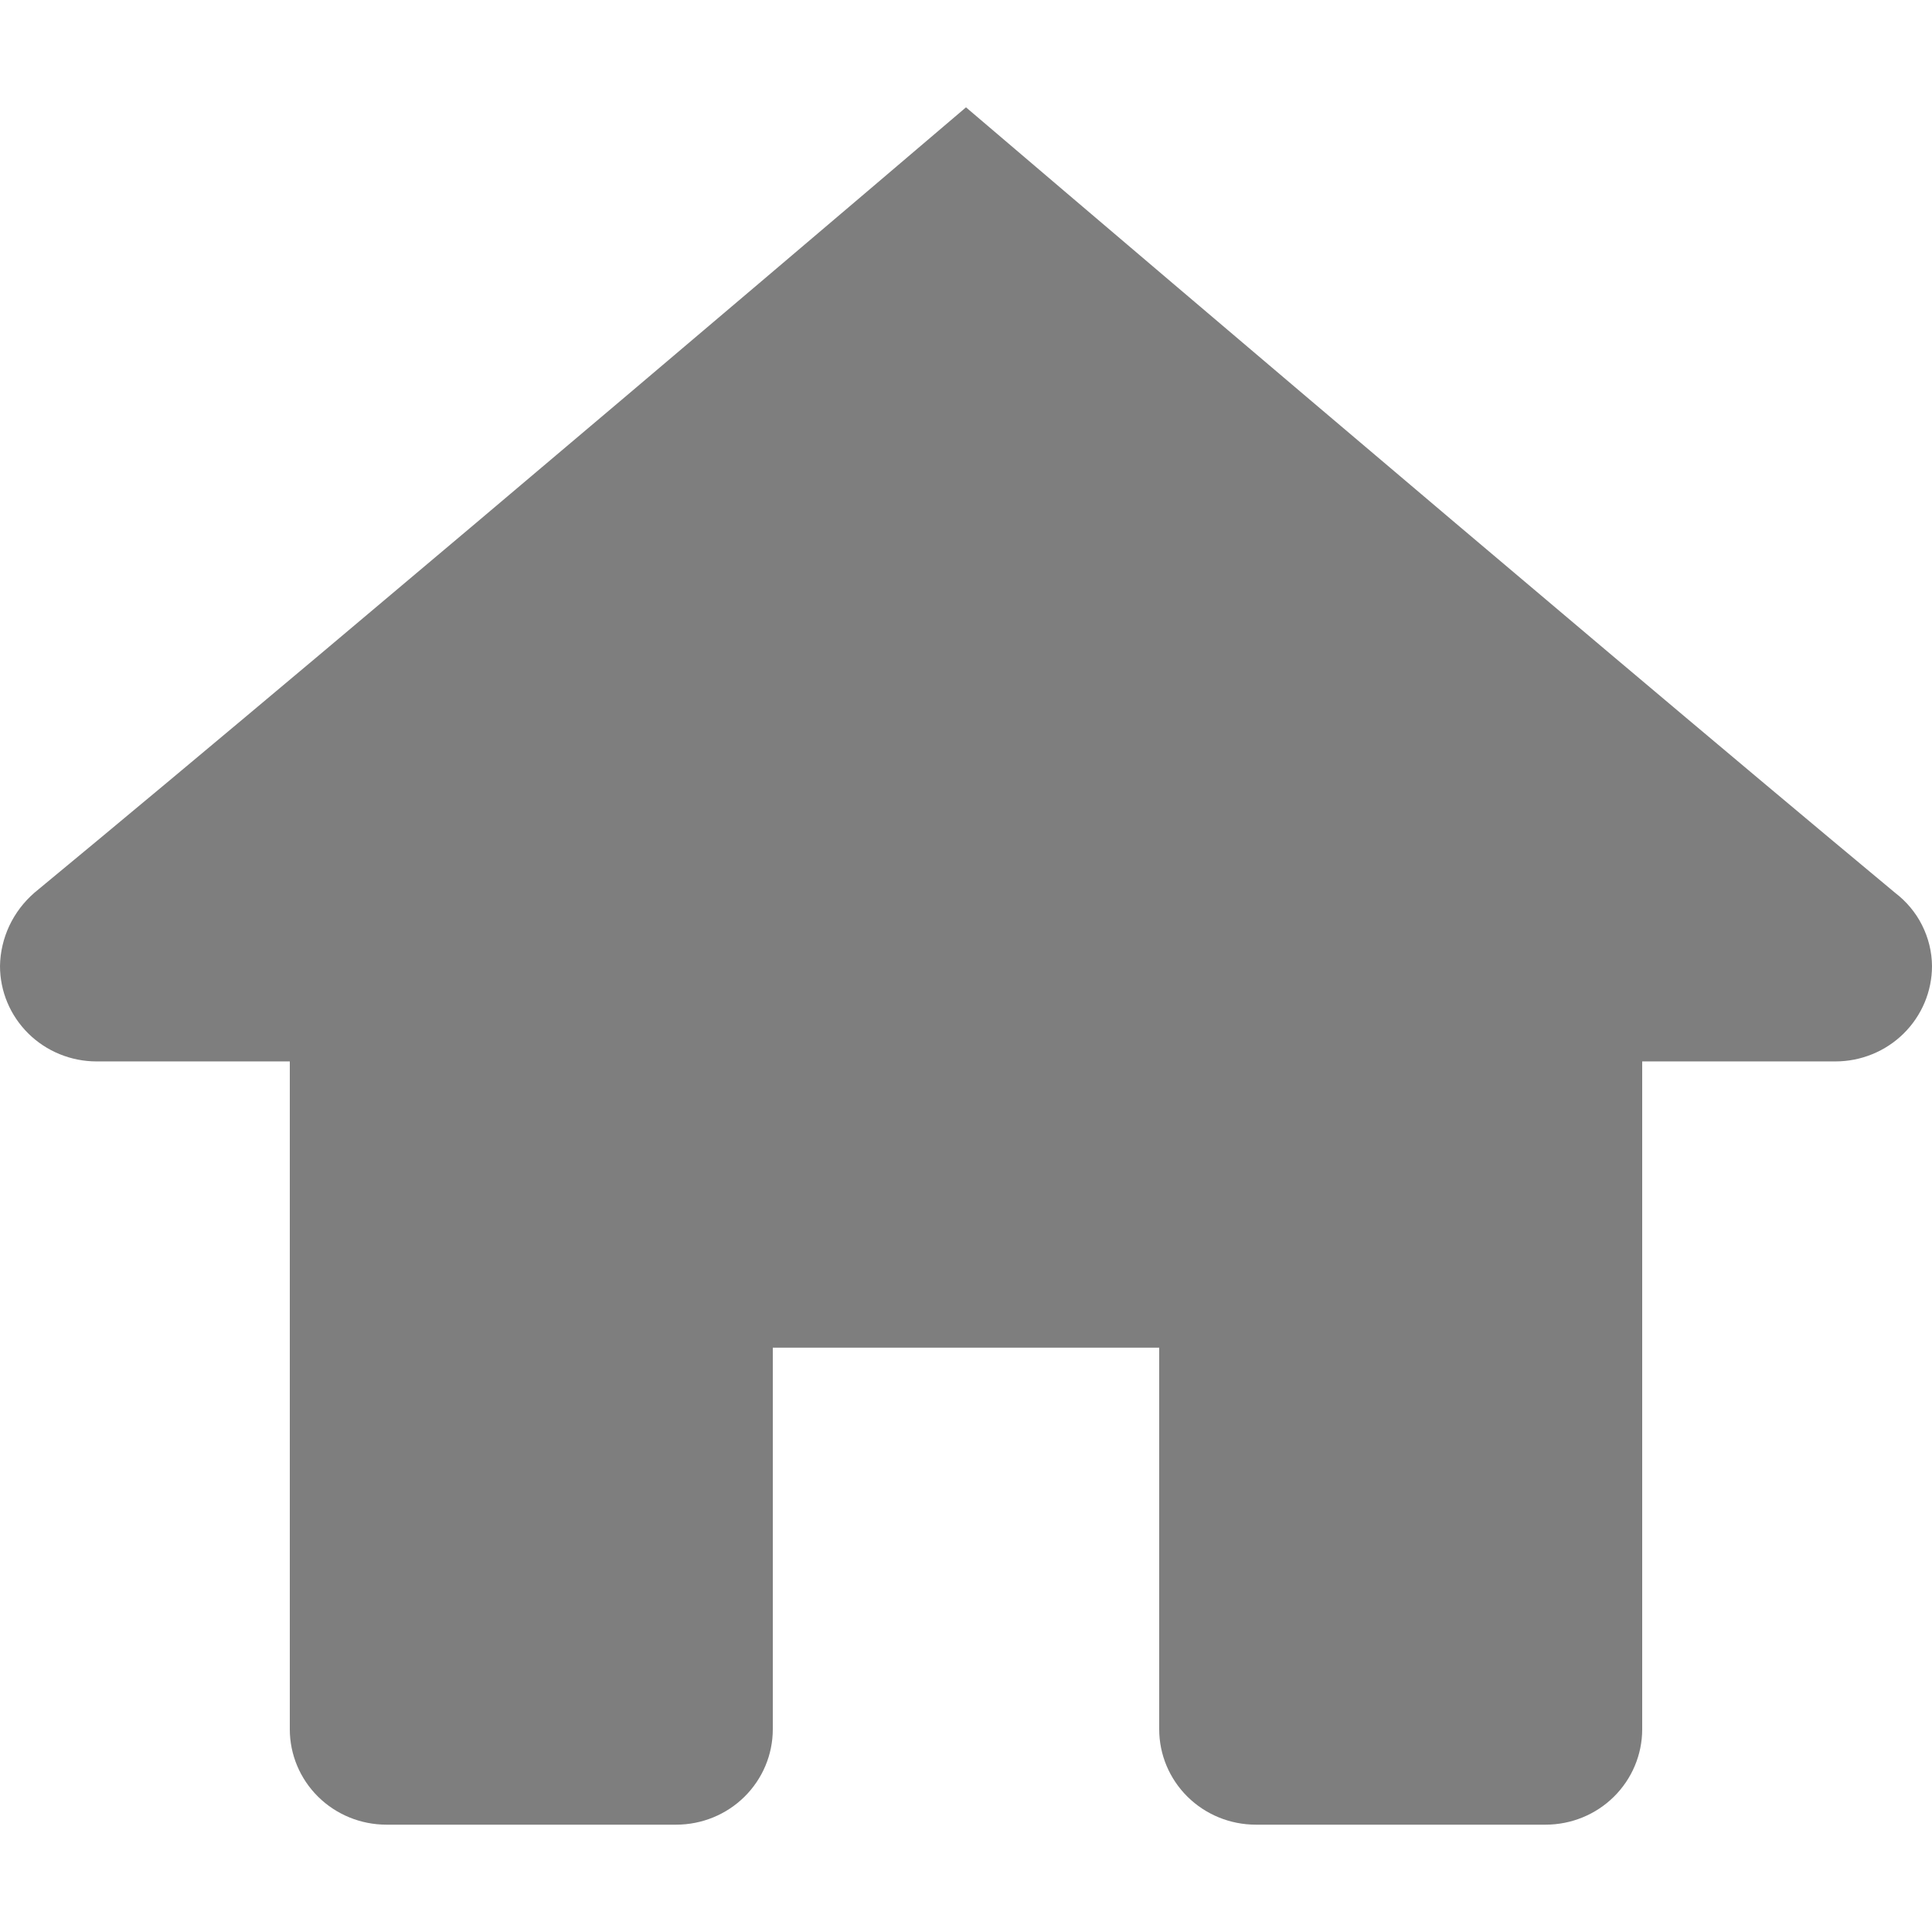 <svg
      width='18'
      height='18'
      viewBox='0 0 18 18'
      fill='none'
      xmlns='http://www.w3.org/2000/svg'
    >
      <path
        d='M9 1C9 1 3.433 5.747 0.321 8.317C0.222 8.403 0.143 8.507 0.087 8.625C0.032 8.743 0.002 8.87 0 9C0 9.236 0.095 9.462 0.264 9.629C0.432 9.795 0.661 9.889 0.9 9.889H2.7V16.111C2.7 16.347 2.795 16.573 2.964 16.74C3.132 16.906 3.361 17 3.6 17H6.3C6.539 17 6.768 16.906 6.936 16.74C7.105 16.573 7.2 16.347 7.2 16.111V12.556H10.8V16.111C10.8 16.347 10.895 16.573 11.064 16.74C11.232 16.906 11.461 17 11.7 17H14.4C14.639 17 14.868 16.906 15.036 16.74C15.205 16.573 15.3 16.347 15.3 16.111V9.889H17.1C17.339 9.889 17.568 9.795 17.736 9.629C17.905 9.462 18 9.236 18 9C17.999 8.868 17.967 8.738 17.907 8.619C17.848 8.501 17.761 8.398 17.655 8.317C14.566 5.747 9 1 9 1Z'
        fill='#7E7E7E'
      />
    </svg>